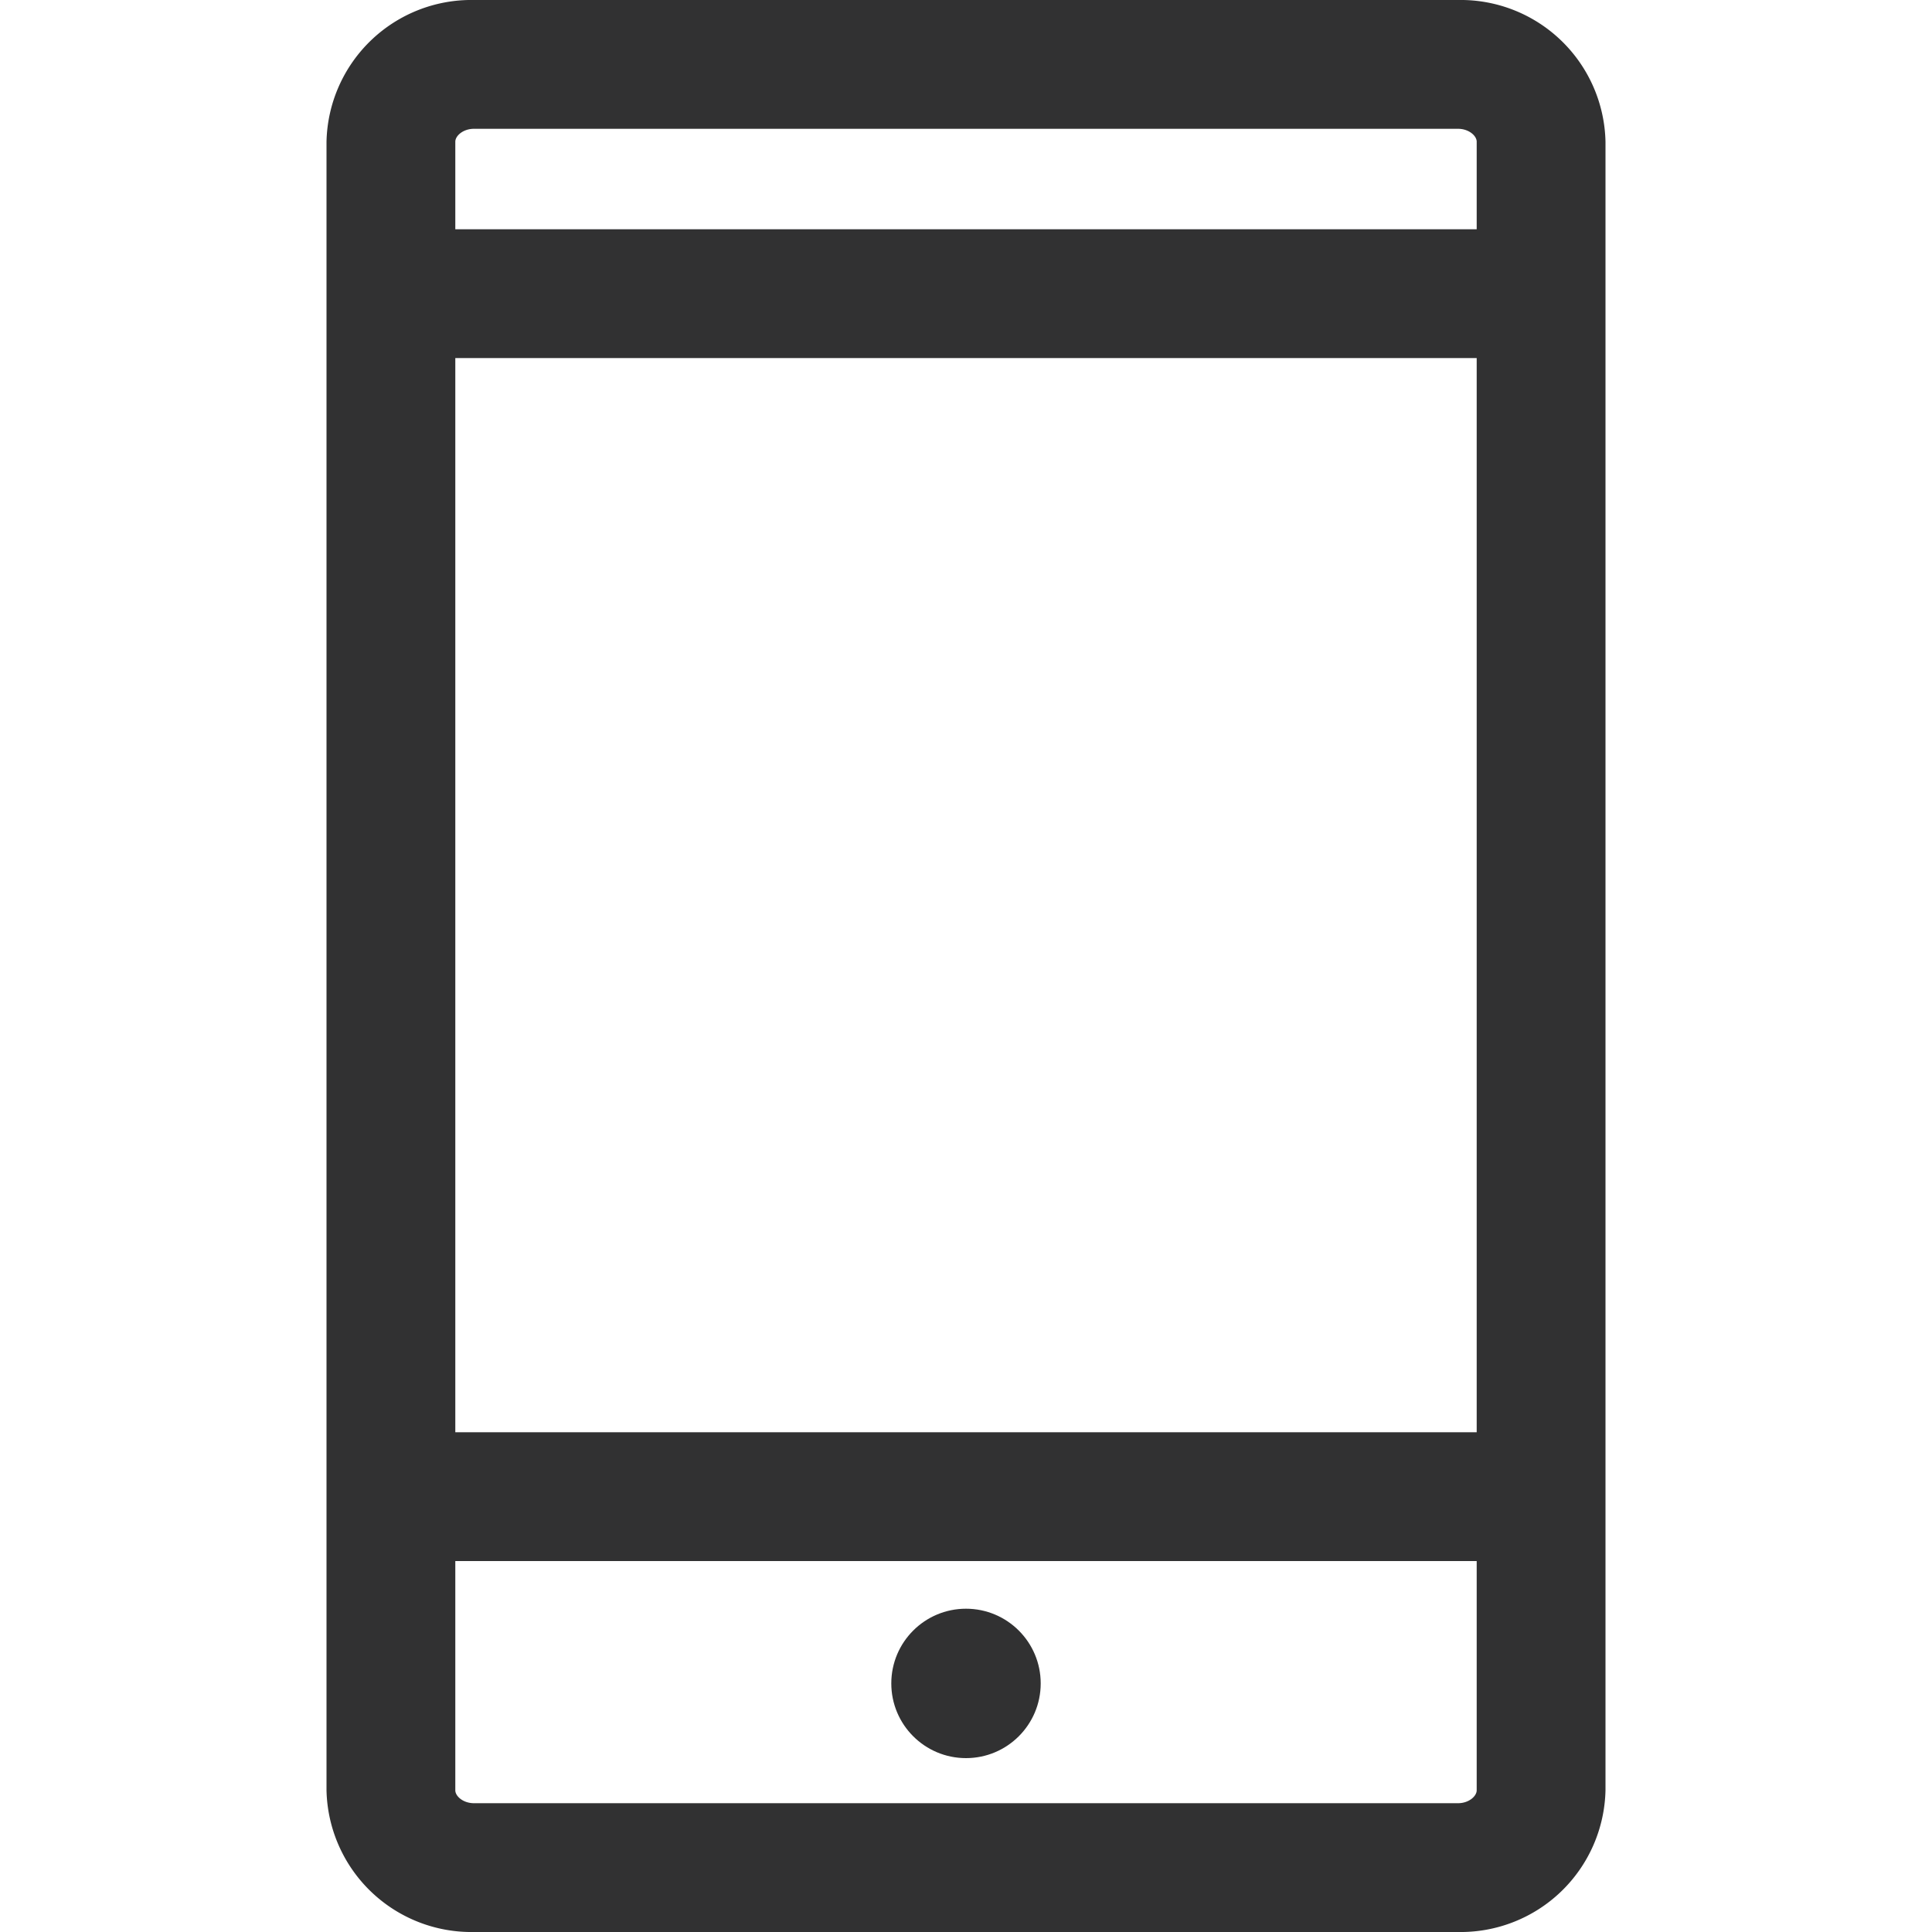 <svg id="Layer_1" data-name="Layer 1" xmlns="http://www.w3.org/2000/svg" viewBox="0 0 30 30"><defs><style>.cls-1{fill:#313132;}</style></defs><path class="cls-1" d="M22.64,2c.17,0,.29.11.29.2V27.8c0,.09-.12.2-.29.2H7.36c-.17,0-.29-.11-.29-.2V2.2c0-.09.12-.2.29-.2H22.64m0-2H7.36A2.25,2.25,0,0,0,5.07,2.2V27.8A2.25,2.25,0,0,0,7.36,30H22.64a2.25,2.25,0,0,0,2.29-2.2V2.2A2.25,2.25,0,0,0,22.64,0Z"/><rect class="cls-1" x="5.46" y="22.24" width="18.45" height="2"/><rect class="cls-1" x="6.42" y="3.56" width="18.15" height="2"/><circle class="cls-1" cx="15" cy="26.14" r="1.16"/></svg>